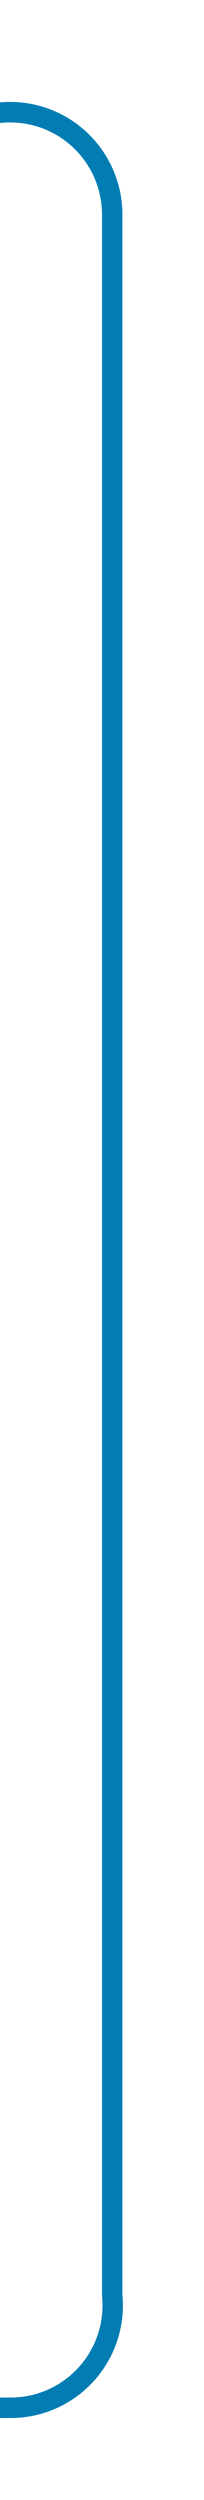 ﻿<?xml version="1.0" encoding="utf-8"?>
<svg version="1.1" xmlns:xlink="http://www.w3.org/1999/xlink" width="10px" height="122px" preserveAspectRatio="xMidYMin meet" viewBox="626 1111  8 122" xmlns="http://www.w3.org/2000/svg">
  <path d="M 616 1116.5  L 625 1116.5  A 5 5 0 0 1 630.5 1121.5 L 630.5 1223  A 5 5 0 0 1 625.5 1228.5 L 571 1228.5  " stroke-width="1" stroke="#027db4" fill="none" />
  <path d="M 572 1222.2  L 566 1228.5  L 572 1234.8  L 572 1222.2  Z " fill-rule="nonzero" fill="#027db4" stroke="none" />
</svg>